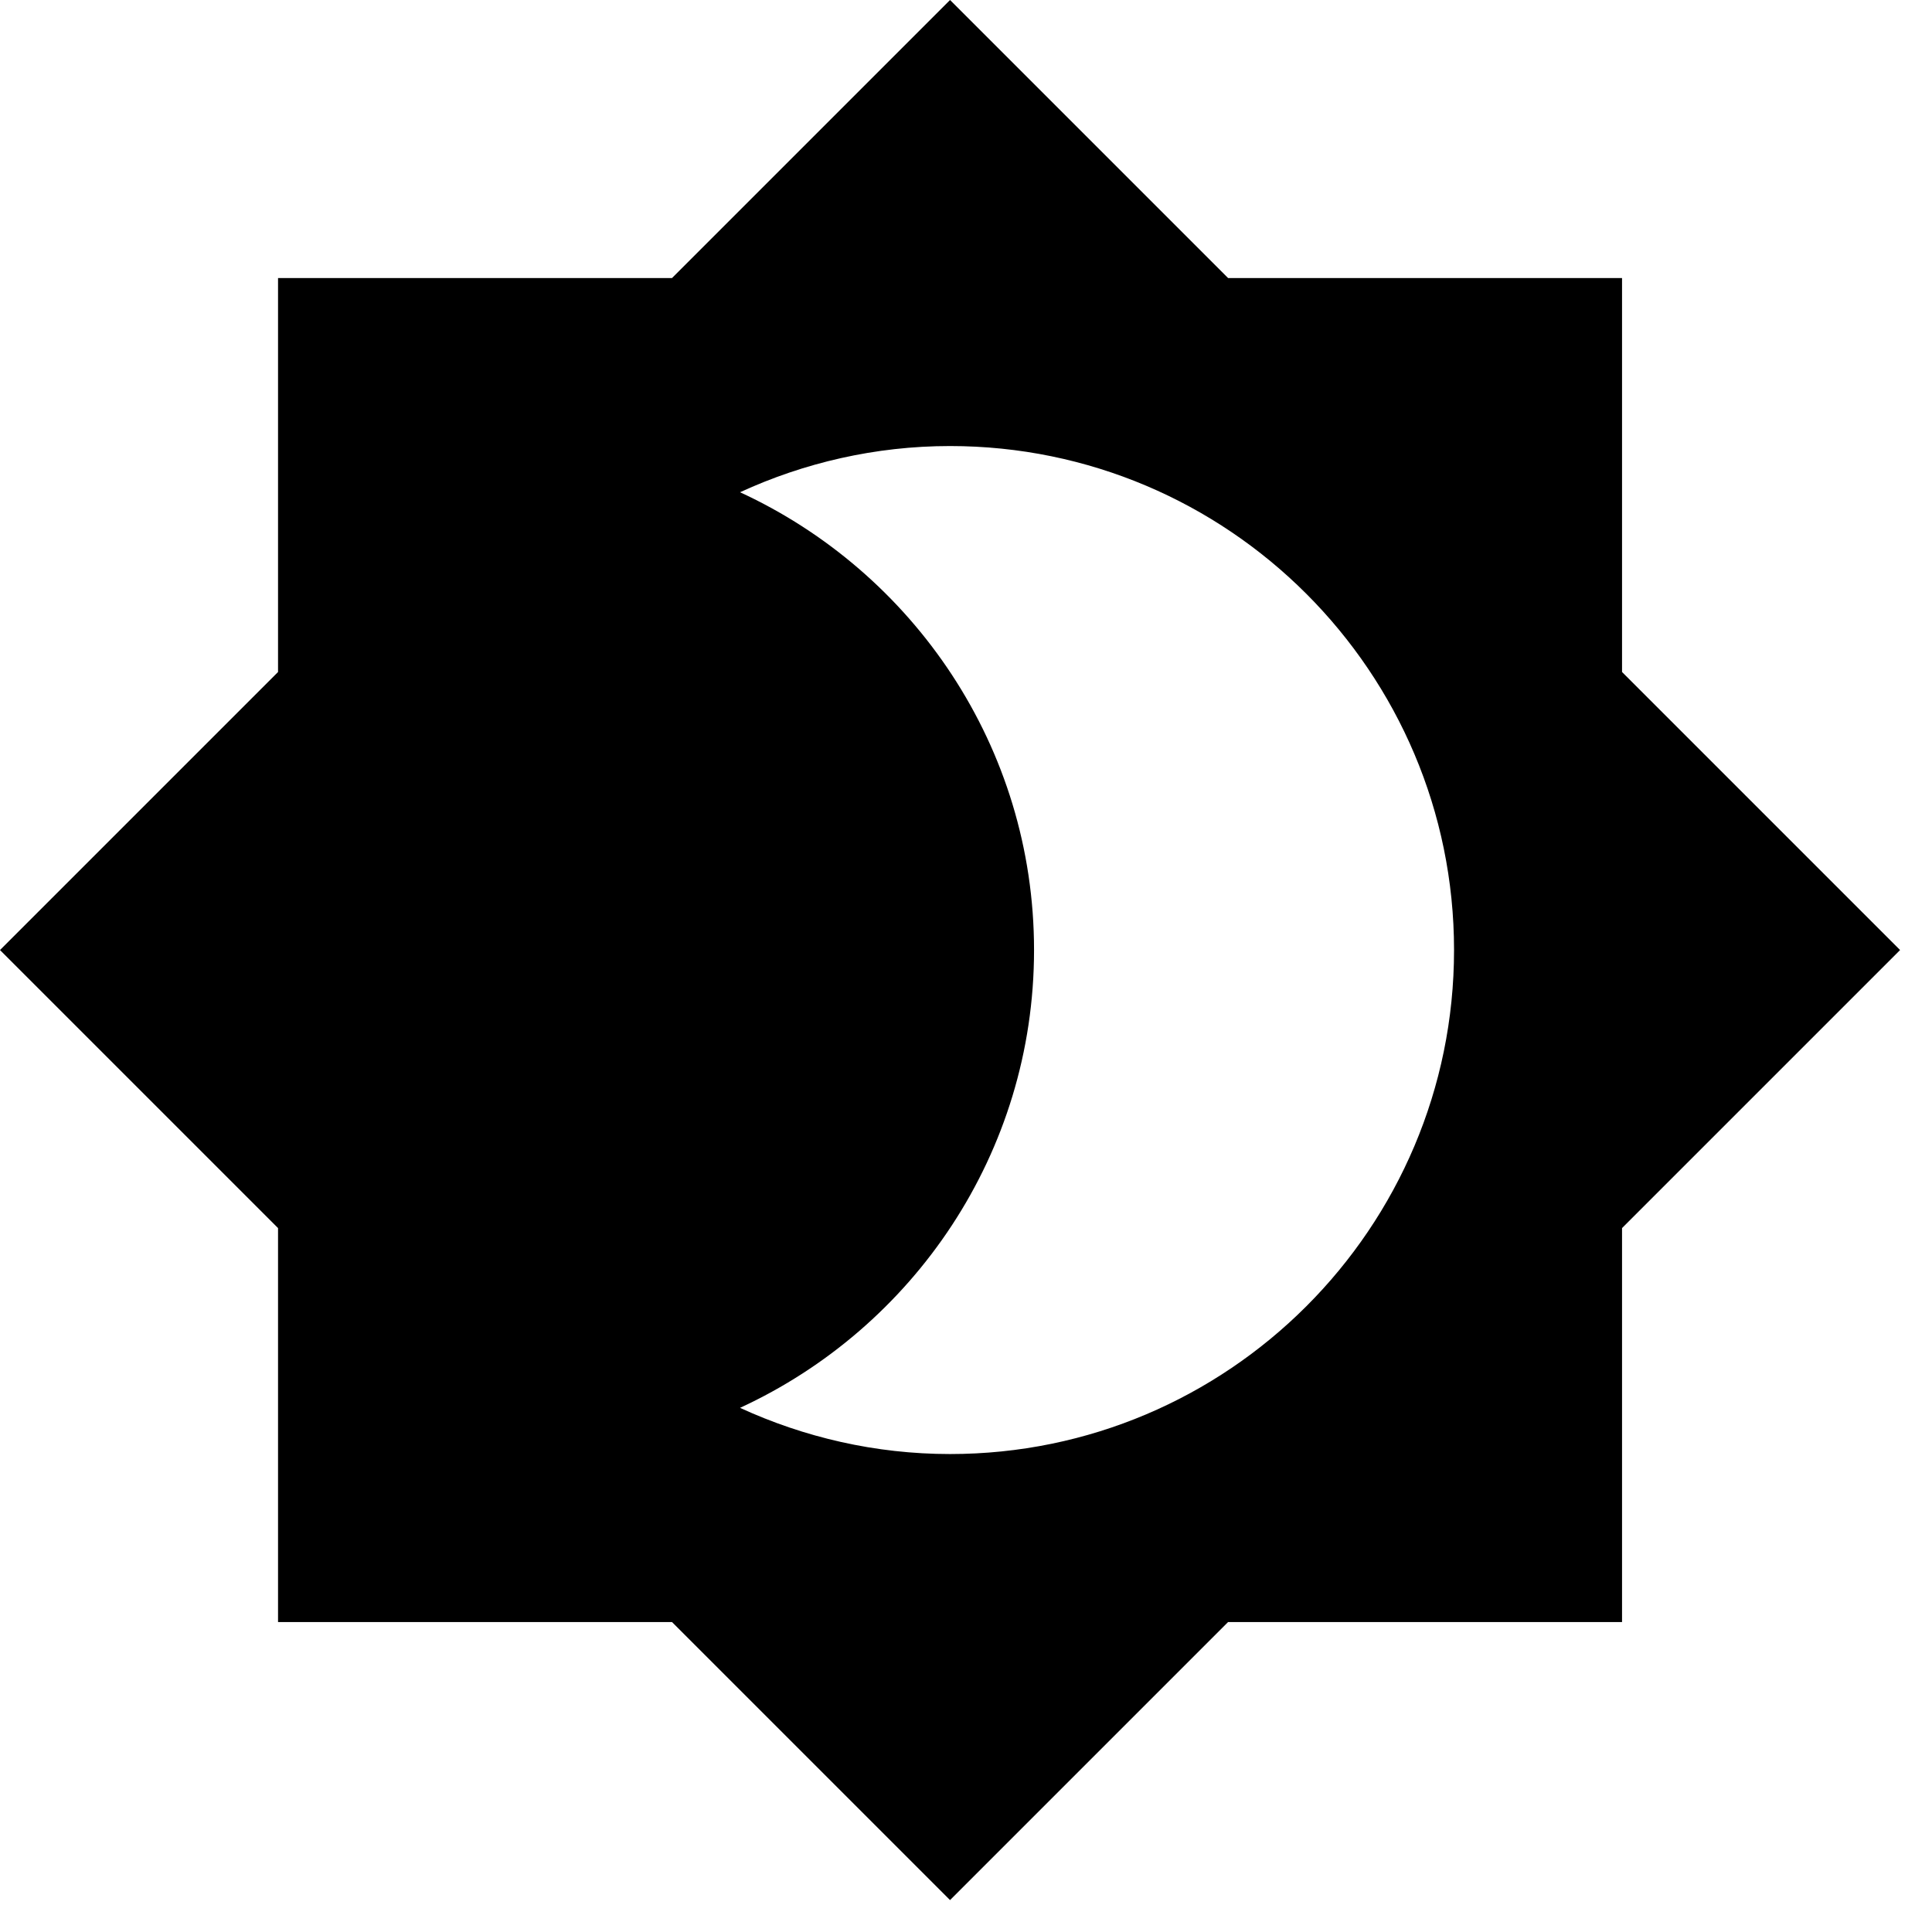 <svg width="23" height="23" viewBox="0 0 23 23" fill="none" xmlns="http://www.w3.org/2000/svg">
<path d="M19.31 8V3.31H14.62L11.31 0L8 3.31H3.31V8L0 11.31L3.31 14.62V19.31H8L11.31 22.62L14.62 19.31H19.31V14.62L22.62 11.31L19.31 8ZM11.31 17.31C10.42 17.31 9.57 17.11 8.81 16.76C10.87 15.81 12.31 13.73 12.31 11.31C12.31 8.89 10.87 6.81 8.81 5.86C9.57 5.51 10.42 5.31 11.31 5.31C14.62 5.31 17.31 8 17.31 11.31C17.31 14.62 14.62 17.31 11.31 17.31Z" fill="black"/>
</svg>

